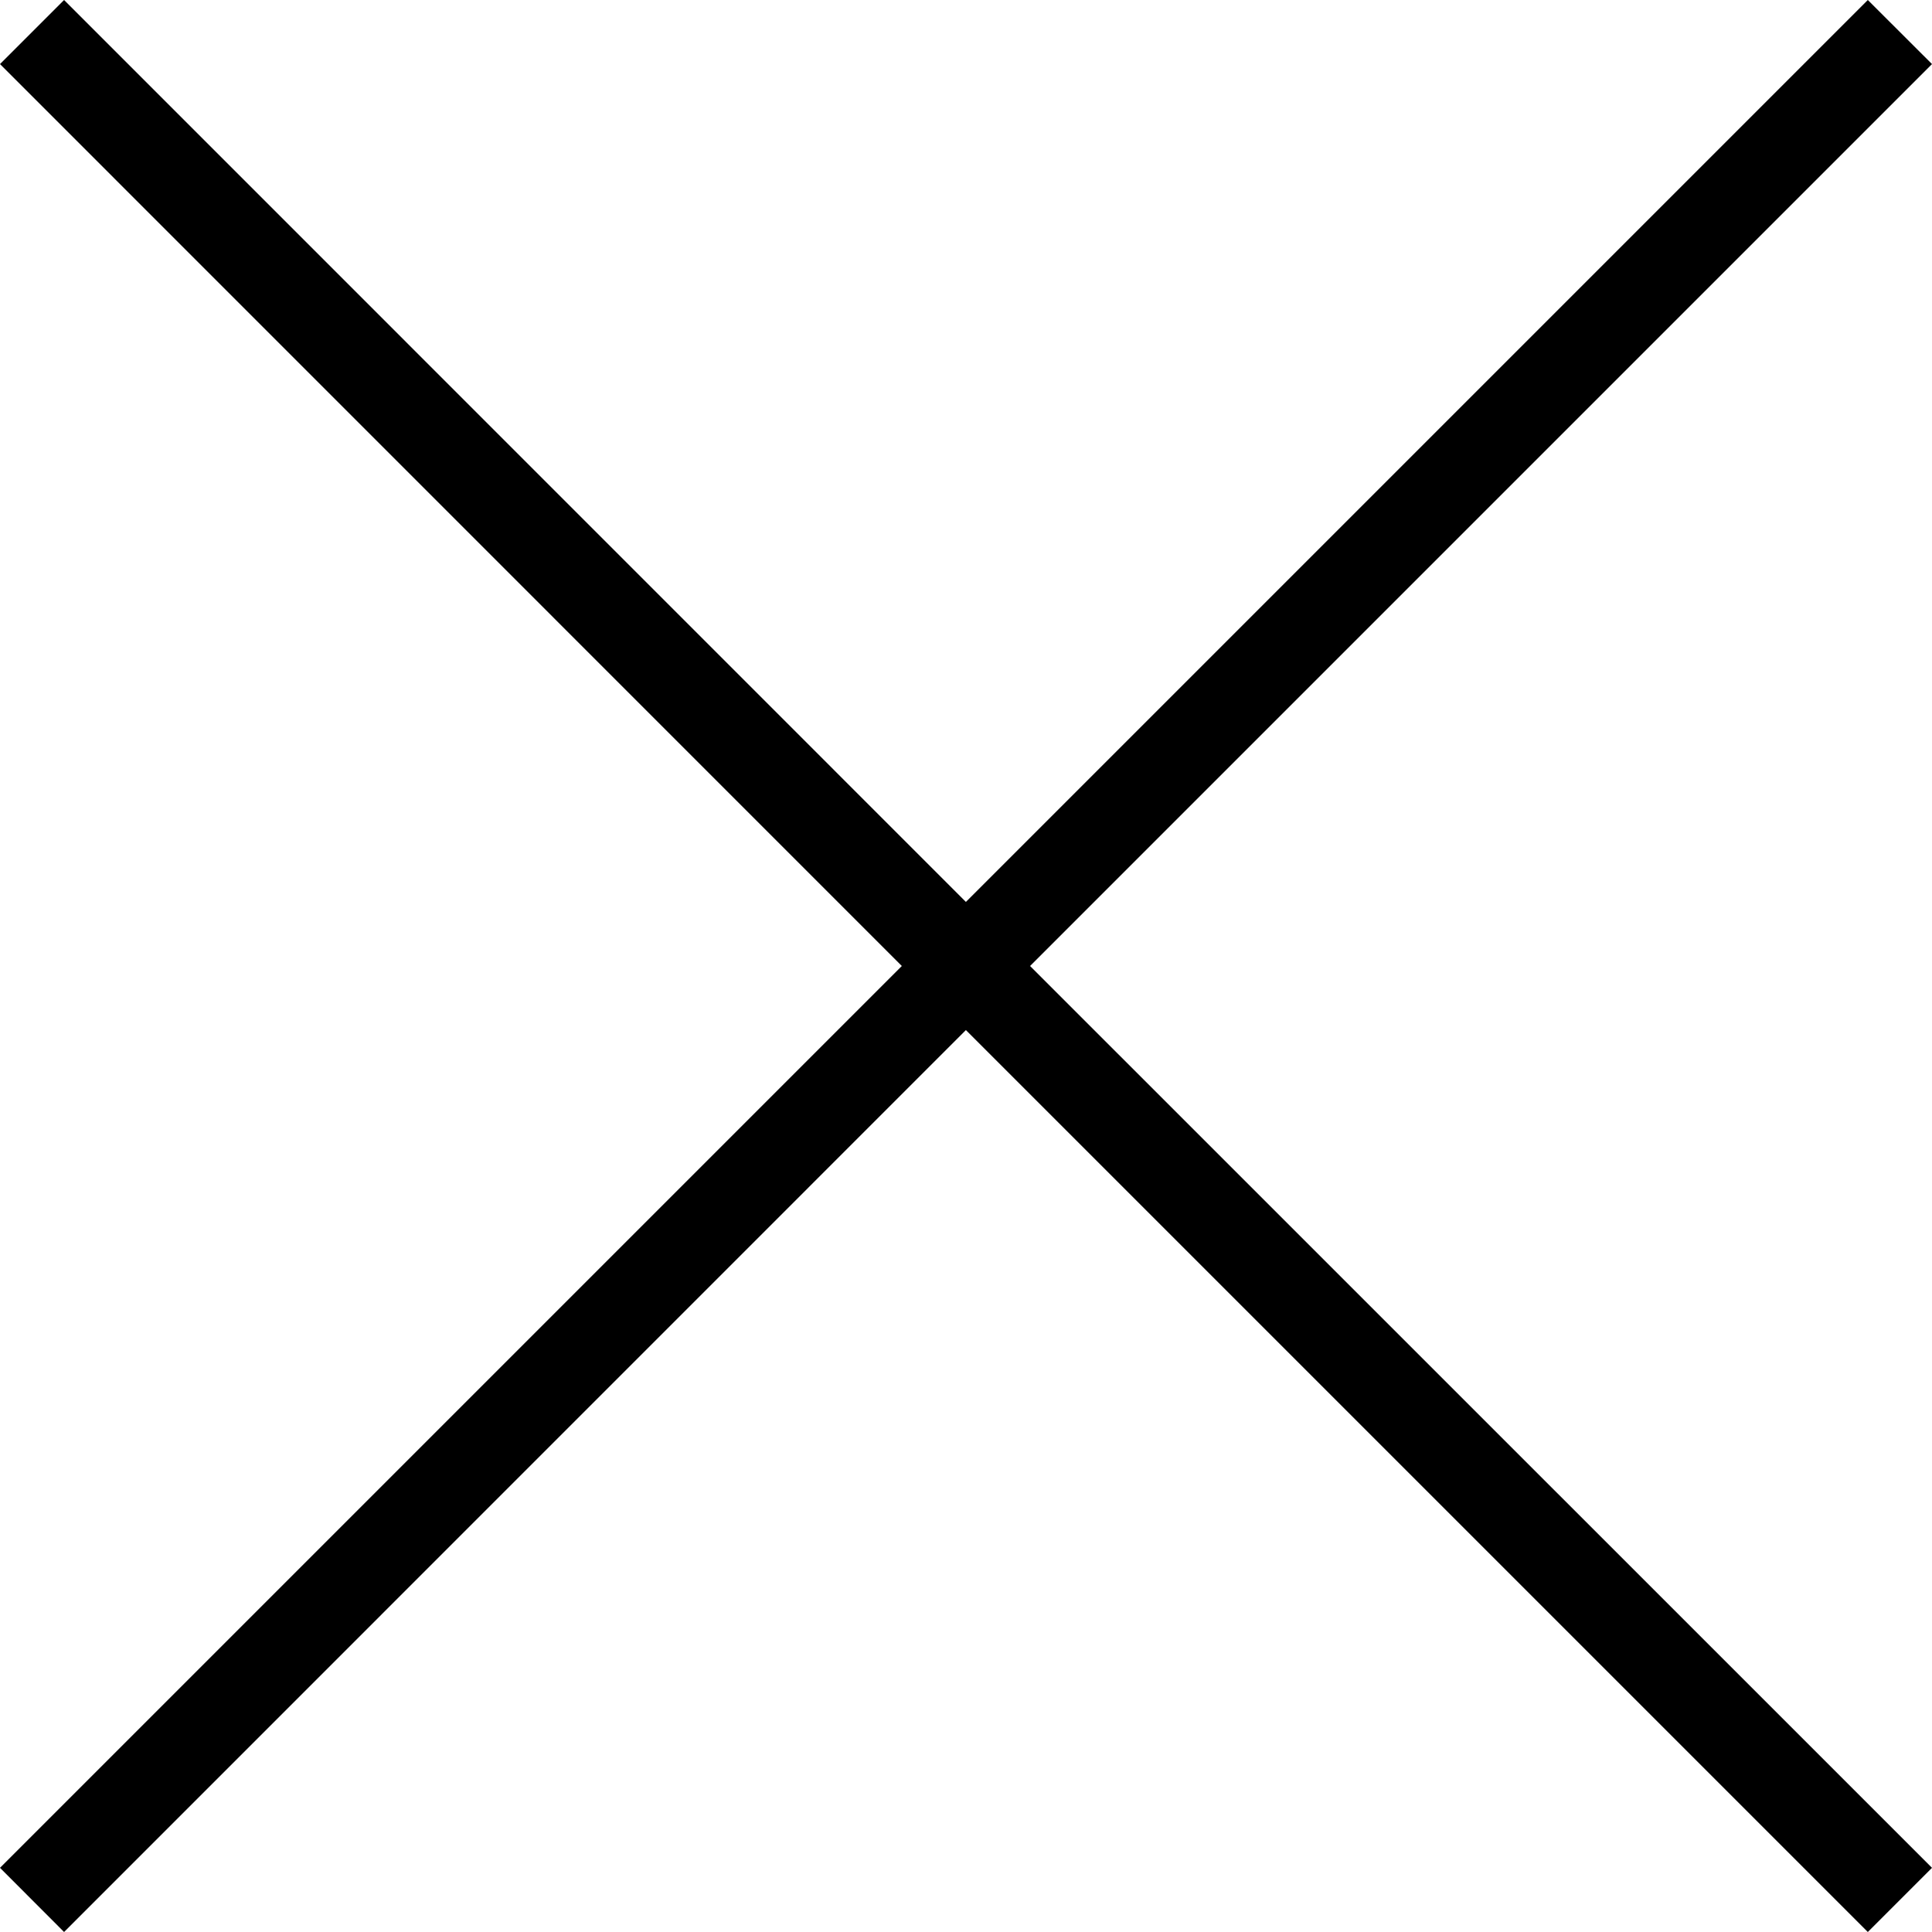 <?xml version="1.0" encoding="UTF-8" standalone="no"?>
<svg width="18px" height="18px" viewBox="0 0 18 18" version="1.1" xmlns="http://www.w3.org/2000/svg" xmlns:xlink="http://www.w3.org/1999/xlink">
    <!-- Generator: Sketch 39.1 (31720) - http://www.bohemiancoding.com/sketch -->
    <title>close</title>
    <desc>Created with Sketch.</desc>
    <defs></defs>
    <g id="Page-1" stroke="none" stroke-width="1" fill="none" fill-rule="evenodd">
        <polygon id="close" fill="#000000" points="17.402 -0 8.999 8.403 0.597 -0 -0 0.597 8.402 9 -0 17.402 0.597 18 8.999 9.597 17.402 18 18 17.402 9.597 9 18 0.597"></polygon>
    </g>
</svg>
